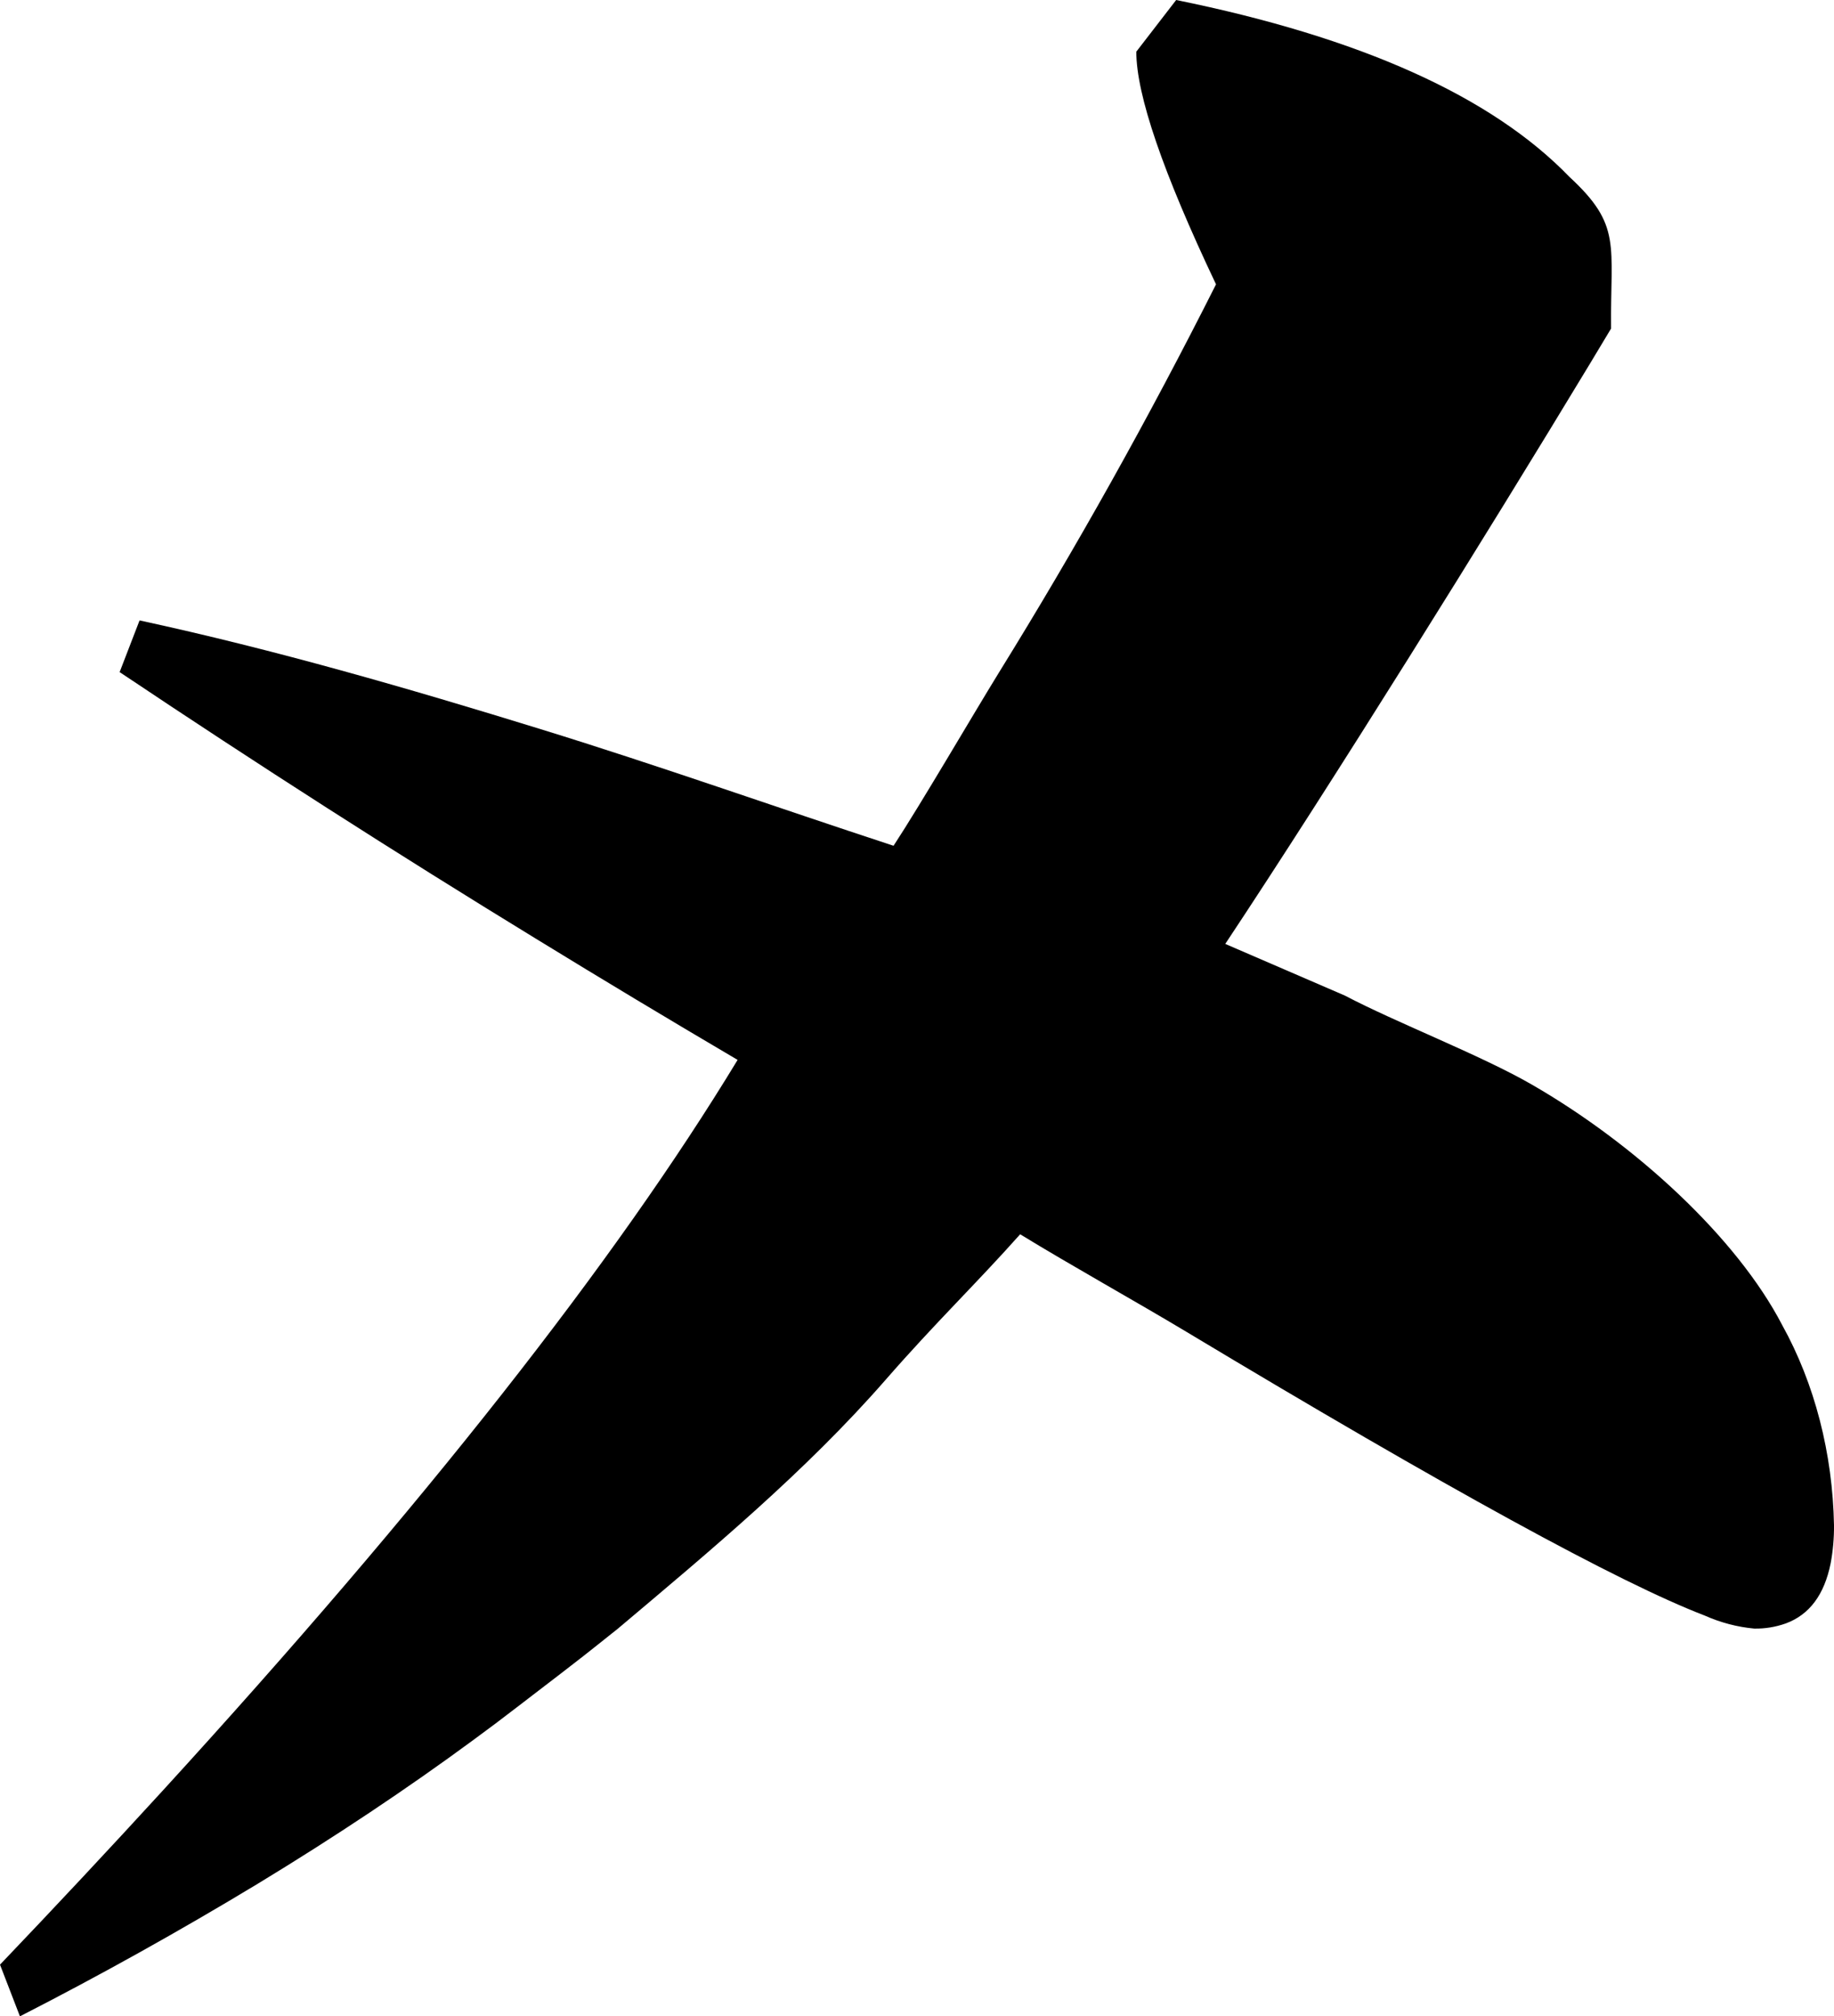 <?xml version="1.0" encoding="utf-8"?>
<svg xmlns="http://www.w3.org/2000/svg" viewBox="36.881 220.542 34.141 37.534" width="34.141px" height="37.534px">
  <path d="M 61.917 239.075 C 62.875 239.579 64.443 240.182 65.391 240.728 C 67.313 241.834 69.209 243.572 70.059 245.211 C 70.662 246.298 70.997 247.596 71.022 248.934 C 71.024 249.174 71.003 249.414 70.959 249.646 C 70.842 250.228 70.564 250.6 70.125 250.762 C 69.933 250.83 69.735 250.862 69.537 250.858 C 69.223 250.829 68.913 250.748 68.616 250.616 C 67.026 250.006 63.809 248.244 58.964 245.332 C 58.033 244.773 56.799 244.087 55.872 243.518 C 55.06 244.431 54.297 245.161 53.369 246.225 C 51.874 247.938 50.097 249.414 48.385 250.858 C 47.728 251.38 47.936 251.225 46.53 252.302 C 46.252 252.517 45.972 252.727 45.691 252.933 C 44.456 253.842 43.118 254.734 41.676 255.61 C 40.22 256.49 38.745 257.312 37.252 258.076 L 36.881 257.114 C 37.899 256.048 38.909 254.969 39.91 253.875 C 44.771 248.558 48.338 244.023 50.612 240.272 C 49.356 239.533 48.104 238.781 46.857 238.016 C 44.251 236.422 41.667 234.767 39.108 233.053 L 39.479 232.091 C 41.986 232.633 44.49 233.357 46.945 234.115 C 49.17 234.802 51.295 235.558 53.515 236.286 C 54.034 235.493 54.981 233.866 55.482 233.053 C 56.917 230.735 58.264 228.326 59.518 225.835 C 58.528 223.75 58.034 222.307 58.034 221.504 L 58.776 220.542 C 62.208 221.239 64.649 222.336 66.097 223.835 C 67.078 224.74 66.857 225.097 66.872 226.658 C 66.74 226.878 66.608 227.099 66.476 227.317 C 64.552 230.5 61.69 235.099 59.69 238.113 L 61.917 239.075 Z" id="path-4" vector-effect="non-scaling-stroke" style=""/>
</svg>
